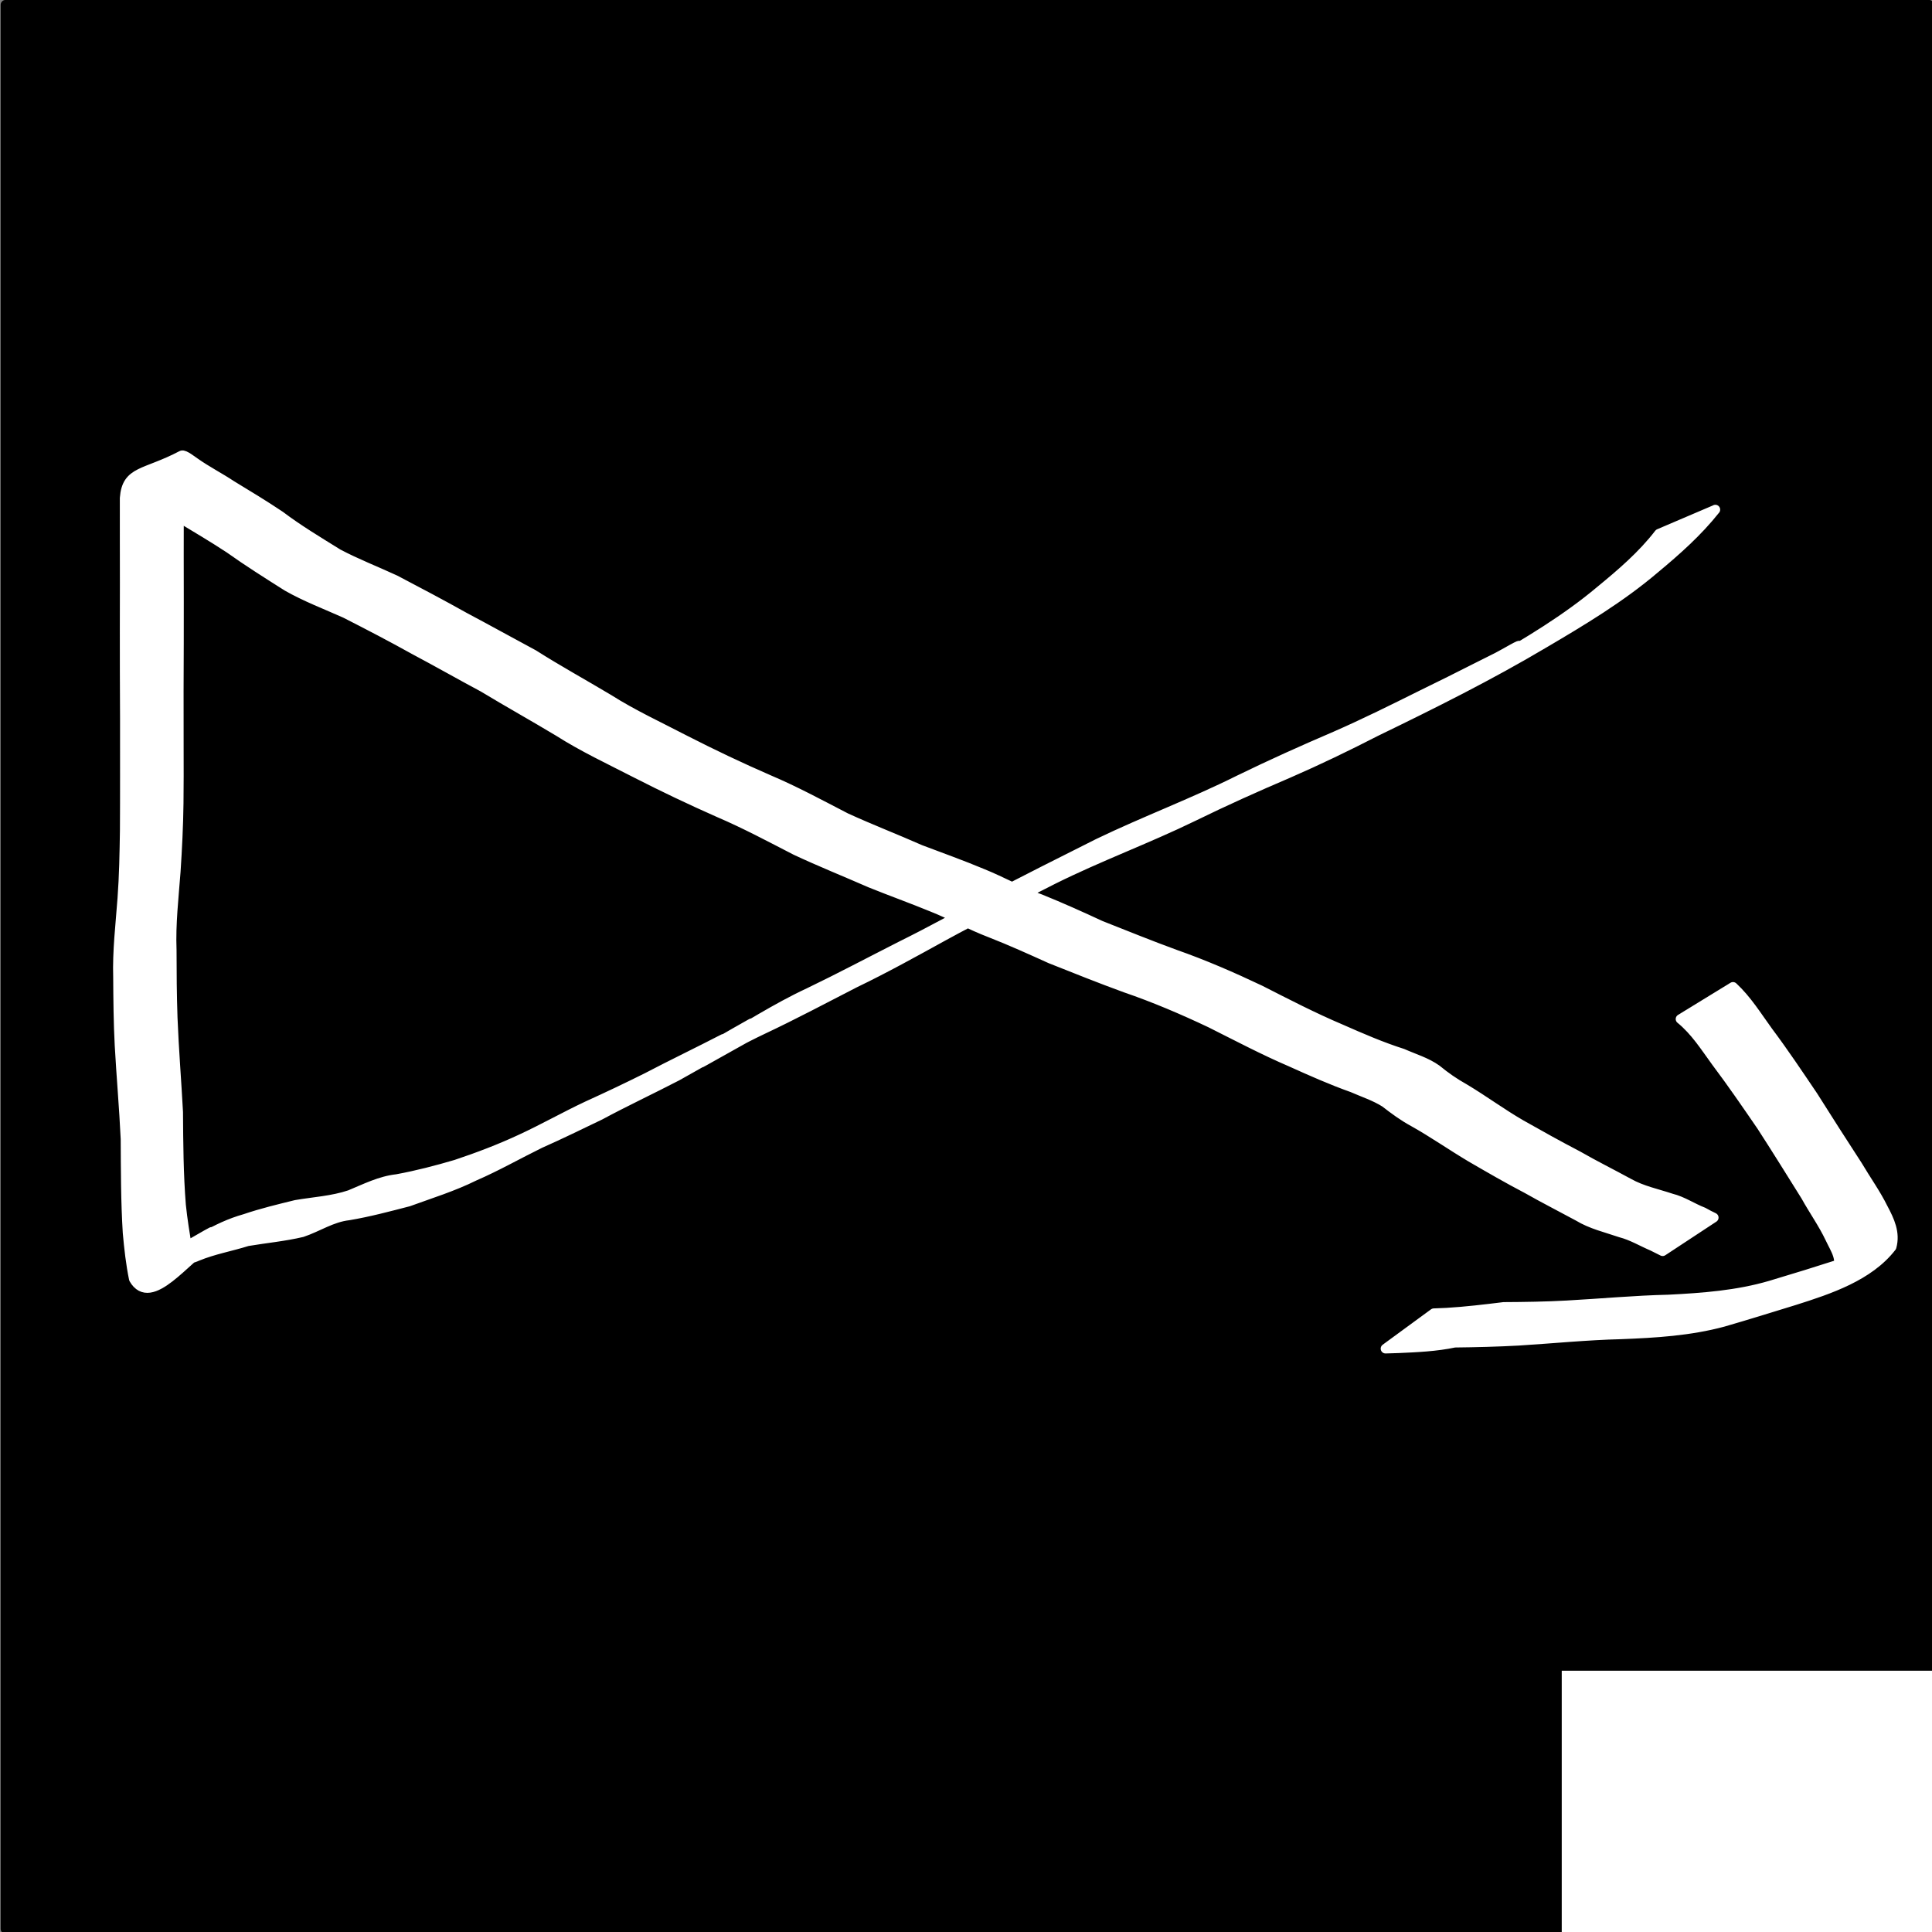 <?xml version="1.0" encoding="UTF-8" standalone="no"?>
<!-- Created with Inkscape (http://www.inkscape.org/) -->

<svg
   xmlns:dc="http://purl.org/dc/elements/1.1/"
   xmlns:cc="http://creativecommons.org/ns#"
   xmlns:rdf="http://www.w3.org/1999/02/22-rdf-syntax-ns#"
   xmlns:svg="http://www.w3.org/2000/svg"
   xmlns="http://www.w3.org/2000/svg"
   xmlns:sodipodi="http://sodipodi.sourceforge.net/DTD/sodipodi-0.dtd"
   xmlns:inkscape="http://www.inkscape.org/namespaces/inkscape"
   width="200"
   height="200"
   id="svg2"
   version="1.1"
   inkscape:version="0.48.0 r9654"
   sodipodi:docname="d6.svg">
  <rect width="100%" height="100%" fill="#808080" stroke="none"/>
  <defs
     id="defs4" />
  <sodipodi:namedview
     id="base"
     pagecolor="#ffffff"
     bordercolor="#666666"
     borderopacity="1.0"
     inkscape:pageopacity="0.0"
     inkscape:pageshadow="2"
     inkscape:zoom="1.4"
     inkscape:cx="59.254678"
     inkscape:cy="101.41252"
     inkscape:document-units="px"
     inkscape:current-layer="layer1"
     showgrid="false"
     inkscape:window-width="999"
     inkscape:window-height="738"
     inkscape:window-x="120"
     inkscape:window-y="100"
     inkscape:window-maximized="0" />
  <g
     inkscape:label="Layer 1"
     inkscape:groupmode="layer"
     id="layer1"
     transform="translate(0,-852.362)">
    <flowRoot
       xml:space="preserve"
       id="flowRoot2997"
       style="fill:#ffffff;stroke:#ffffff;stroke-opacity:1;stroke-width:1px;stroke-linejoin:miter;stroke-linecap:butt;fill-opacity:1;font-family:Sans;font-style:normal;font-weight:normal;font-size:20px;line-height:50%;letter-spacing:0px;word-spacing:0px"><flowRegion
         id="flowRegion2999"><rect
           id="rect3001"
           width="91.924"
           height="90.409"
           x="98.995"
           y="95.954"
           style="fill:#ffffff;stroke:#ffffff" /></flowRegion><flowPara
         id="flowPara3003" /></flowRoot>    <flowRoot
       xml:space="preserve"
       id="flowRoot3005"
       style="fill:#ffffff;stroke:#ffffff;stroke-opacity:1;stroke-width:1px;stroke-linejoin:miter;stroke-linecap:butt;fill-opacity:1;font-family:Sans;font-style:normal;font-weight:normal;font-size:20px;line-height:50%;letter-spacing:0px;word-spacing:0px"><flowRegion
         id="flowRegion3007"><rect
           id="rect3009"
           width="114.652"
           height="87.378"
           x="77.277"
           y="103.025"
           style="fill:#ffffff;stroke:#ffffff" /></flowRegion><flowPara
         id="flowPara3011" /></flowRoot>    <rect
       style="fill:#000000;fill-opacity:1;stroke:#000000;stroke-width:1;stroke-linecap:round;stroke-linejoin:round;stroke-miterlimit:4;stroke-opacity:1;stroke-dasharray:none;stroke-dashoffset:0"
       id="rect3002"
       width="199.126"
       height="199.19"
       x="0.568"
       y="0.495"
       transform="translate(0,852.362)" />
    <flowRoot
       xml:space="preserve"
       id="flowRoot3013"
       style="font-size:20px;font-style:normal;font-weight:normal;line-height:50%;letter-spacing:0px;word-spacing:0px;fill:#ffffff;fill-opacity:1;stroke:#ffffff;font-family:Sans"
       transform="translate(-74.71,937.941)"><flowRegion
         id="flowRegion3015"><rect
           id="rect3017"
           width="110.612"
           height="102.53"
           x="236.881"
           y="87.873"
           style="fill:#ffffff;stroke:#ffffff" /></flowRegion><flowPara
         id="flowPara3019"
         style="font-size:56px;font-weight:bold;fill:#ffffff;stroke:#ffffff;-inkscape-font-specification:Sans Bold">2</flowPara></flowRoot>    <path
       style="fill:#ffffff;fill-opacity:1;stroke:#ffffff;stroke-width:1;stroke-linecap:round;stroke-linejoin:round;stroke-miterlimit:4;stroke-opacity:1;stroke-dasharray:none;stroke-dashoffset:0"
       id="path3009"
       d="m 177.571,52.754 c -1.823,2.304 -4.023,4.251 -6.273,6.122 -3.524,3.002 -7.513,5.392 -11.491,7.733 -5.62,3.337 -11.474,6.256 -17.353,9.105 -2.988,1.536 -6.002,2.989 -9.082,4.33 -3.31,1.413 -6.595,2.886 -9.829,4.471 -4.783,2.33 -9.785,4.161 -14.545,6.533 -3.775,1.939 -7.588,3.8 -11.311,5.84 -3.042,1.675 -6.078,3.363 -9.208,4.868 -3.163,1.624 -6.303,3.296 -9.521,4.811 -0.534,0.263 -1.076,0.511 -1.603,0.789 -7.97,4.203 18.048,-10.08 -4.501,2.507 -1.31,0.731 2.606,-1.485 3.91,-2.228 -2.226,1.253 -4.453,2.505 -6.679,3.758 -2.644,1.373 -5.346,2.633 -7.968,4.047 -2.063,0.988 -4.113,1.999 -6.206,2.923 -2.28,1.118 -4.486,2.38 -6.817,3.389 -2.192,1.087 -4.523,1.804 -6.81,2.639 -2.053,0.531 -4.097,1.079 -6.19,1.43 -1.755,0.197 -3.19,1.196 -4.821,1.743 -1.863,0.438 -3.768,0.613 -5.653,0.93 -1.728,0.545 -3.513,0.851 -5.192,1.545 -0.538,0.252 -1.13,0.334 -1.685,0.531 -0.248,0.088 -0.953,0.446 -0.726,0.312 1.591,-0.936 6.393,-3.69 4.822,-2.722 -1.973,1.215 -4.037,2.276 -6.026,3.464 -1.588,0.949 3.216,-1.83 4.824,-2.746 -2.335,1.278 -6.018,6.579 -7.782,3.519 -0.325,-1.564 -0.499,-3.174 -0.645,-4.768 -0.203,-3.234 -0.195,-6.477 -0.215,-9.716 -0.151,-3.24 -0.44,-6.472 -0.619,-9.711 -0.123,-2.338 -0.143,-4.679 -0.158,-7.02 -0.084,-2.74 0.249,-5.461 0.448,-8.188 0.173,-2.333 0.212,-4.672 0.249,-7.01 0.018,-1.87 0.008,-3.741 0.013,-5.611 -5.74e-4,-2.004 0.006,-4.008 -0.001,-6.011 -0.009,-1.643 -0.015,-3.286 -0.019,-4.929 -0.002,-1.436 -0.002,-2.873 -0.003,-4.309 0.008,-1.599 0.01,-3.199 0.007,-4.798 -0.003,-1.492 -0.005,-2.985 -0.006,-4.477 -6.95e-4,-1.43 -6.72e-4,-2.86 -6.83e-4,-4.29 0.222,-2.89 2.082,-2.4 5.913,-4.417 0.248,-0.13 1.178,0.63 1.375,0.748 1.205,0.851 2.521,1.521 3.75,2.335 1.699,1.033 3.4,2.059 5.053,3.169 1.904,1.441 3.964,2.667 5.99,3.929 1.926,1.019 3.96,1.801 5.936,2.719 2.405,1.261 4.807,2.531 7.177,3.857 2.386,1.265 4.745,2.581 7.127,3.857 2.543,1.616 5.183,3.065 7.768,4.61 2.549,1.617 5.287,2.876 7.958,4.267 2.83,1.446 5.7,2.811 8.615,4.078 2.731,1.159 5.344,2.572 7.977,3.935 2.547,1.17 5.162,2.175 7.724,3.31 2.144,0.812 4.299,1.581 6.416,2.467 2.039,0.823 3.956,1.916 6.028,2.65 2.097,0.848 4.165,1.776 6.218,2.73 2.56,1.011 5.107,2.045 7.692,2.991 3.015,1.056 5.946,2.332 8.83,3.7 2.756,1.402 5.491,2.821 8.34,4.026 2.1,0.925 4.217,1.845 6.405,2.541 1.193,0.532 2.452,0.892 3.522,1.655 0.908,0.749 1.838,1.395 2.868,1.969 1.997,1.191 3.86,2.577 5.876,3.739 1.94,1.098 3.885,2.183 5.862,3.212 1.735,0.999 3.531,1.885 5.286,2.846 1.369,0.771 2.911,1.077 4.386,1.569 1.183,0.29 2.192,0.998 3.321,1.431 0.729,0.396 0.367,0.209 1.086,0.563 0,0 -5.286,3.479 -5.286,3.479 l 0,0 c -0.706,-0.357 -0.355,-0.182 -1.053,-0.526 -1.099,-0.469 -2.133,-1.099 -3.299,-1.401 -1.489,-0.51 -3.04,-0.861 -4.4,-1.69 -1.755,-0.952 -3.537,-1.854 -5.272,-2.842 -1.976,-1.031 -3.905,-2.149 -5.832,-3.268 -2.005,-1.191 -3.914,-2.532 -5.951,-3.67 -1.056,-0.572 -1.988,-1.264 -2.933,-1.996 -1.053,-0.666 -2.243,-1.047 -3.378,-1.547 -2.159,-0.766 -4.256,-1.7 -6.343,-2.641 -2.846,-1.221 -5.577,-2.665 -8.345,-4.052 -2.874,-1.361 -5.803,-2.612 -8.813,-3.643 -2.606,-0.95 -5.18,-1.981 -7.757,-3.007 -2.053,-0.928 -4.11,-1.859 -6.208,-2.68 -2.059,-0.786 -3.996,-1.852 -6.044,-2.67 -2.118,-0.87 -4.271,-1.641 -6.392,-2.499 -2.57,-1.126 -5.175,-2.17 -7.718,-3.36 -2.624,-1.35 -5.231,-2.746 -7.946,-3.908 -2.917,-1.288 -5.799,-2.659 -8.637,-4.111 -2.689,-1.384 -5.433,-2.664 -7.99,-4.292 -2.577,-1.551 -5.204,-3.011 -7.777,-4.568 -2.384,-1.272 -4.729,-2.613 -7.116,-3.878 -2.364,-1.318 -4.767,-2.569 -7.179,-3.795 -2.012,-0.901 -4.082,-1.681 -6.001,-2.775 -2.021,-1.28 -4.049,-2.555 -5.997,-3.943 -1.666,-1.095 -3.38,-2.108 -5.085,-3.139 -1.242,-0.784 -2.538,-1.479 -3.771,-2.277 -0.155,-0.083 -0.569,-0.345 -0.8,-0.342 -0.088,0.001 -0.319,0.15 -0.244,0.104 1.687,-1.047 3.389,-2.072 5.083,-3.107 -0.092,0.063 -0.22,0.093 -0.275,0.19 -0.085,0.15 -0.08,0.336 -0.12,0.505 -1.1e-5,1.43 1.1e-5,2.86 -6.83e-4,4.29 -9.23e-4,1.494 -0.003,2.989 -0.006,4.483 -0.003,1.597 -0.002,3.194 0.007,4.791 -9.2e-5,1.437 -1.38e-4,2.874 -0.003,4.311 -0.003,1.649 -0.01,3.298 -0.018,4.947 -0.006,2.003 0.002,4.006 0.005,6.009 0.009,1.874 0.007,3.748 -0.014,5.622 -0.031,2.362 -0.149,4.722 -0.304,7.079 -0.203,2.702 -0.52,5.404 -0.415,8.118 0.002,2.34 0.019,4.681 0.1,7.019 0.129,3.259 0.393,6.509 0.568,9.765 0.021,3.205 0.041,6.416 0.295,9.613 0.153,1.5 0.399,2.983 0.639,4.468 0.06,0.111 0.023,0.099 0.116,-0.014 -1.726,1.007 -3.451,2.014 -5.177,3.022 -0.139,0.081 0.281,-0.159 0.408,-0.257 1.21,-0.931 -0.301,0.07 1.034,-0.777 1.986,-1.174 4.011,-2.286 5.959,-3.521 1.552,-0.984 -6.39,3.636 -4.77,2.767 3.131,-1.679 5.246,-3.371 8.423,-4.264 1.722,-0.586 3.491,-1.008 5.256,-1.442 1.867,-0.32 3.782,-0.421 5.589,-1.03 1.597,-0.656 3.126,-1.449 4.877,-1.641 2.067,-0.38 4.107,-0.909 6.122,-1.505 2.287,-0.764 4.538,-1.618 6.725,-2.639 2.323,-1.073 4.548,-2.338 6.864,-3.426 2.059,-0.935 4.105,-1.906 6.129,-2.915 2.633,-1.379 5.315,-2.663 7.956,-4.028 -8.553,5.099 -0.96,0.549 2.755,-1.526 1.284,-0.717 -5.079,2.967 -3.794,2.252 3.291,-1.831 6.462,-3.917 9.887,-5.506 3.212,-1.546 6.36,-3.219 9.538,-4.832 3.1,-1.534 6.131,-3.201 9.162,-4.866 3.705,-2.004 7.493,-3.849 11.248,-5.756 4.805,-2.316 9.812,-4.183 14.588,-6.567 3.27,-1.597 6.591,-3.087 9.935,-4.521 3.048,-1.332 6.017,-2.811 8.995,-4.292 1.918,-0.93 3.82,-1.885 5.721,-2.848 0.694,-0.351 1.39,-0.7 2.087,-1.046 0.72,-0.358 2.761,-1.606 2.165,-1.066 -0.861,0.779 -1.986,1.202 -2.979,1.803 3.961,-2.294 7.93,-4.658 11.443,-7.609 2.19,-1.798 4.366,-3.656 6.103,-5.913 0,0 5.826,-2.489 5.826,-2.489 z"
       inkscape:connector-curvature="0"
       transform="translate(0,852.362)" />
    <path
       style="fill:#ffffff;fill-opacity:1;stroke:#ffffff;stroke-width:1;stroke-linecap:round;stroke-linejoin:round;stroke-miterlimit:4;stroke-opacity:1;stroke-dasharray:none;stroke-dashoffset:0"
       id="path3011"
       d="m 179.399,102.164 c 1.452,1.348 2.483,3.034 3.638,4.622 1.626,2.172 3.133,4.427 4.651,6.675 1.521,2.421 3.069,4.825 4.625,7.224 0.864,1.467 1.867,2.853 2.622,4.383 0.68,1.283 1.285,2.559 0.882,4.009 -2.342,3.031 -6.442,4.389 -10.039,5.529 -2.458,0.758 -4.916,1.523 -7.388,2.239 -3.45,0.933 -7.019,1.147 -10.572,1.285 -3.543,0.086 -7.073,0.441 -10.61,0.662 -2.205,0.121 -4.413,0.176 -6.621,0.2 -1.916,0.405 -3.876,0.49 -5.827,0.577 -0.444,0.014 -0.887,0.027 -1.331,0.041 0,0 5.004,-3.664 5.004,-3.664 l 0,0 c 0.445,-0.018 0.889,-0.037 1.334,-0.056 1.978,-0.118 3.936,-0.355 5.9,-0.596 2.173,-0.011 4.347,-0.044 6.517,-0.163 3.516,-0.193 7.024,-0.524 10.546,-0.604 3.55,-0.178 7.117,-0.445 10.546,-1.451 2.489,-0.741 4.97,-1.51 7.441,-2.307 0.886,-0.309 1.008,-0.343 1.878,-0.677 0.313,-0.12 1.218,-0.549 0.936,-0.368 -8.165,5.231 -5.269,3.135 -3.454,2.011 0.73,-1.318 -0.053,-2.315 -0.632,-3.551 -0.72,-1.518 -1.704,-2.892 -2.515,-4.361 -1.514,-2.418 -3.014,-4.844 -4.565,-7.238 -1.532,-2.232 -3.061,-4.466 -4.689,-6.629 -1.146,-1.566 -2.179,-3.227 -3.707,-4.466 0,0 5.429,-3.327 5.429,-3.327 z"
       inkscape:connector-curvature="0"
       transform="translate(0,852.362)" />
  </g>
</svg>
